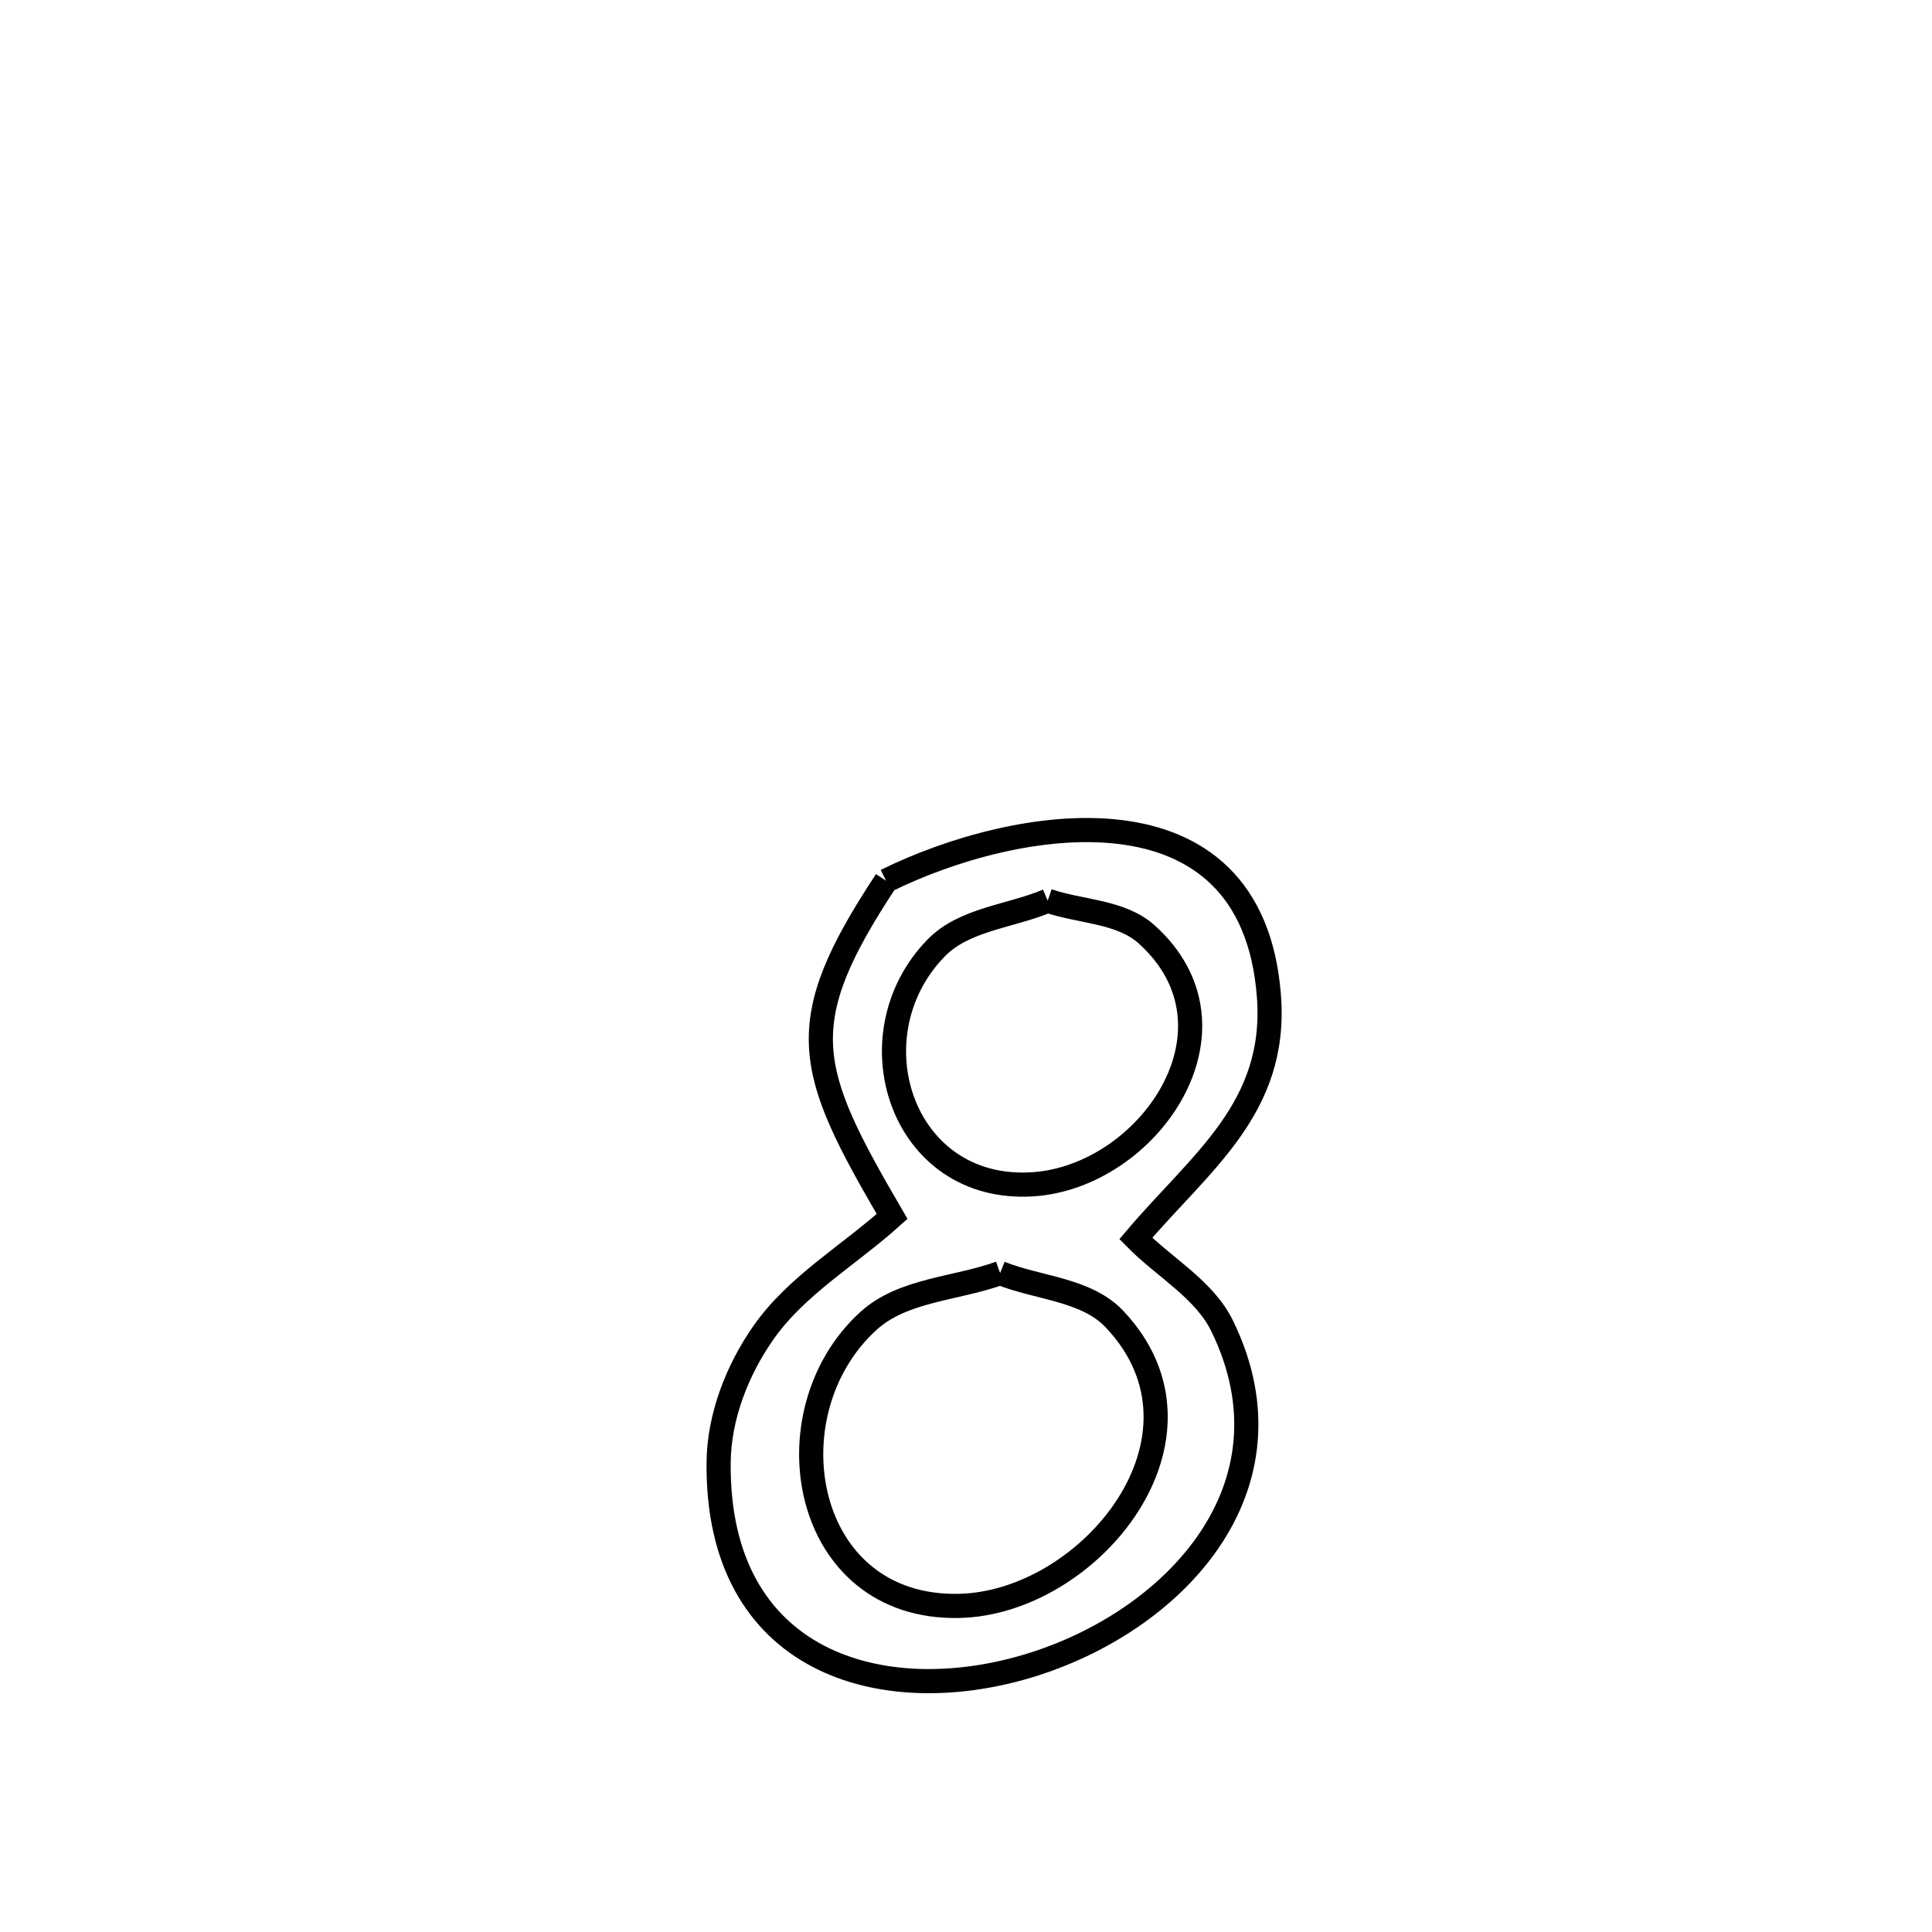 <svg xmlns="http://www.w3.org/2000/svg" viewBox="0.0 0.0 24.0 24.0" height="200px" width="200px"><path fill="none" stroke="black" stroke-width=".3" stroke-opacity="1.0"  filling="0" d="M11.007 10.941 L11.007 10.941 C12.602 10.152 15.554 9.635 15.763 12.373 C15.87 13.768 14.913 14.436 14.109 15.385 L14.109 15.385 C14.468 15.749 14.962 16.017 15.185 16.477 C16.158 18.482 14.583 20.151 12.769 20.696 C10.956 21.24 8.905 20.661 8.927 18.172 C8.931 17.599 9.159 17.016 9.489 16.547 C9.901 15.963 10.551 15.59 11.082 15.111 L11.082 15.111 C10.01 13.274 9.826 12.729 11.007 10.941 L11.007 10.941"></path>
<path fill="none" stroke="black" stroke-width=".3" stroke-opacity="1.0"  filling="0" d="M13.015 11.189 L13.015 11.189 C13.424 11.329 13.922 11.318 14.244 11.607 C15.546 12.778 14.265 14.621 12.826 14.712 C11.195 14.815 10.569 12.864 11.629 11.776 C11.979 11.416 12.553 11.385 13.015 11.189 L13.015 11.189"></path>
<path fill="none" stroke="black" stroke-width=".3" stroke-opacity="1.0"  filling="0" d="M12.424 15.814 L12.424 15.814 C12.897 16.004 13.49 16.015 13.841 16.383 C15.232 17.845 13.54 19.914 11.914 19.949 C9.959 19.992 9.533 17.552 10.787 16.41 C11.216 16.018 11.879 16.013 12.424 15.814 L12.424 15.814"></path></svg>